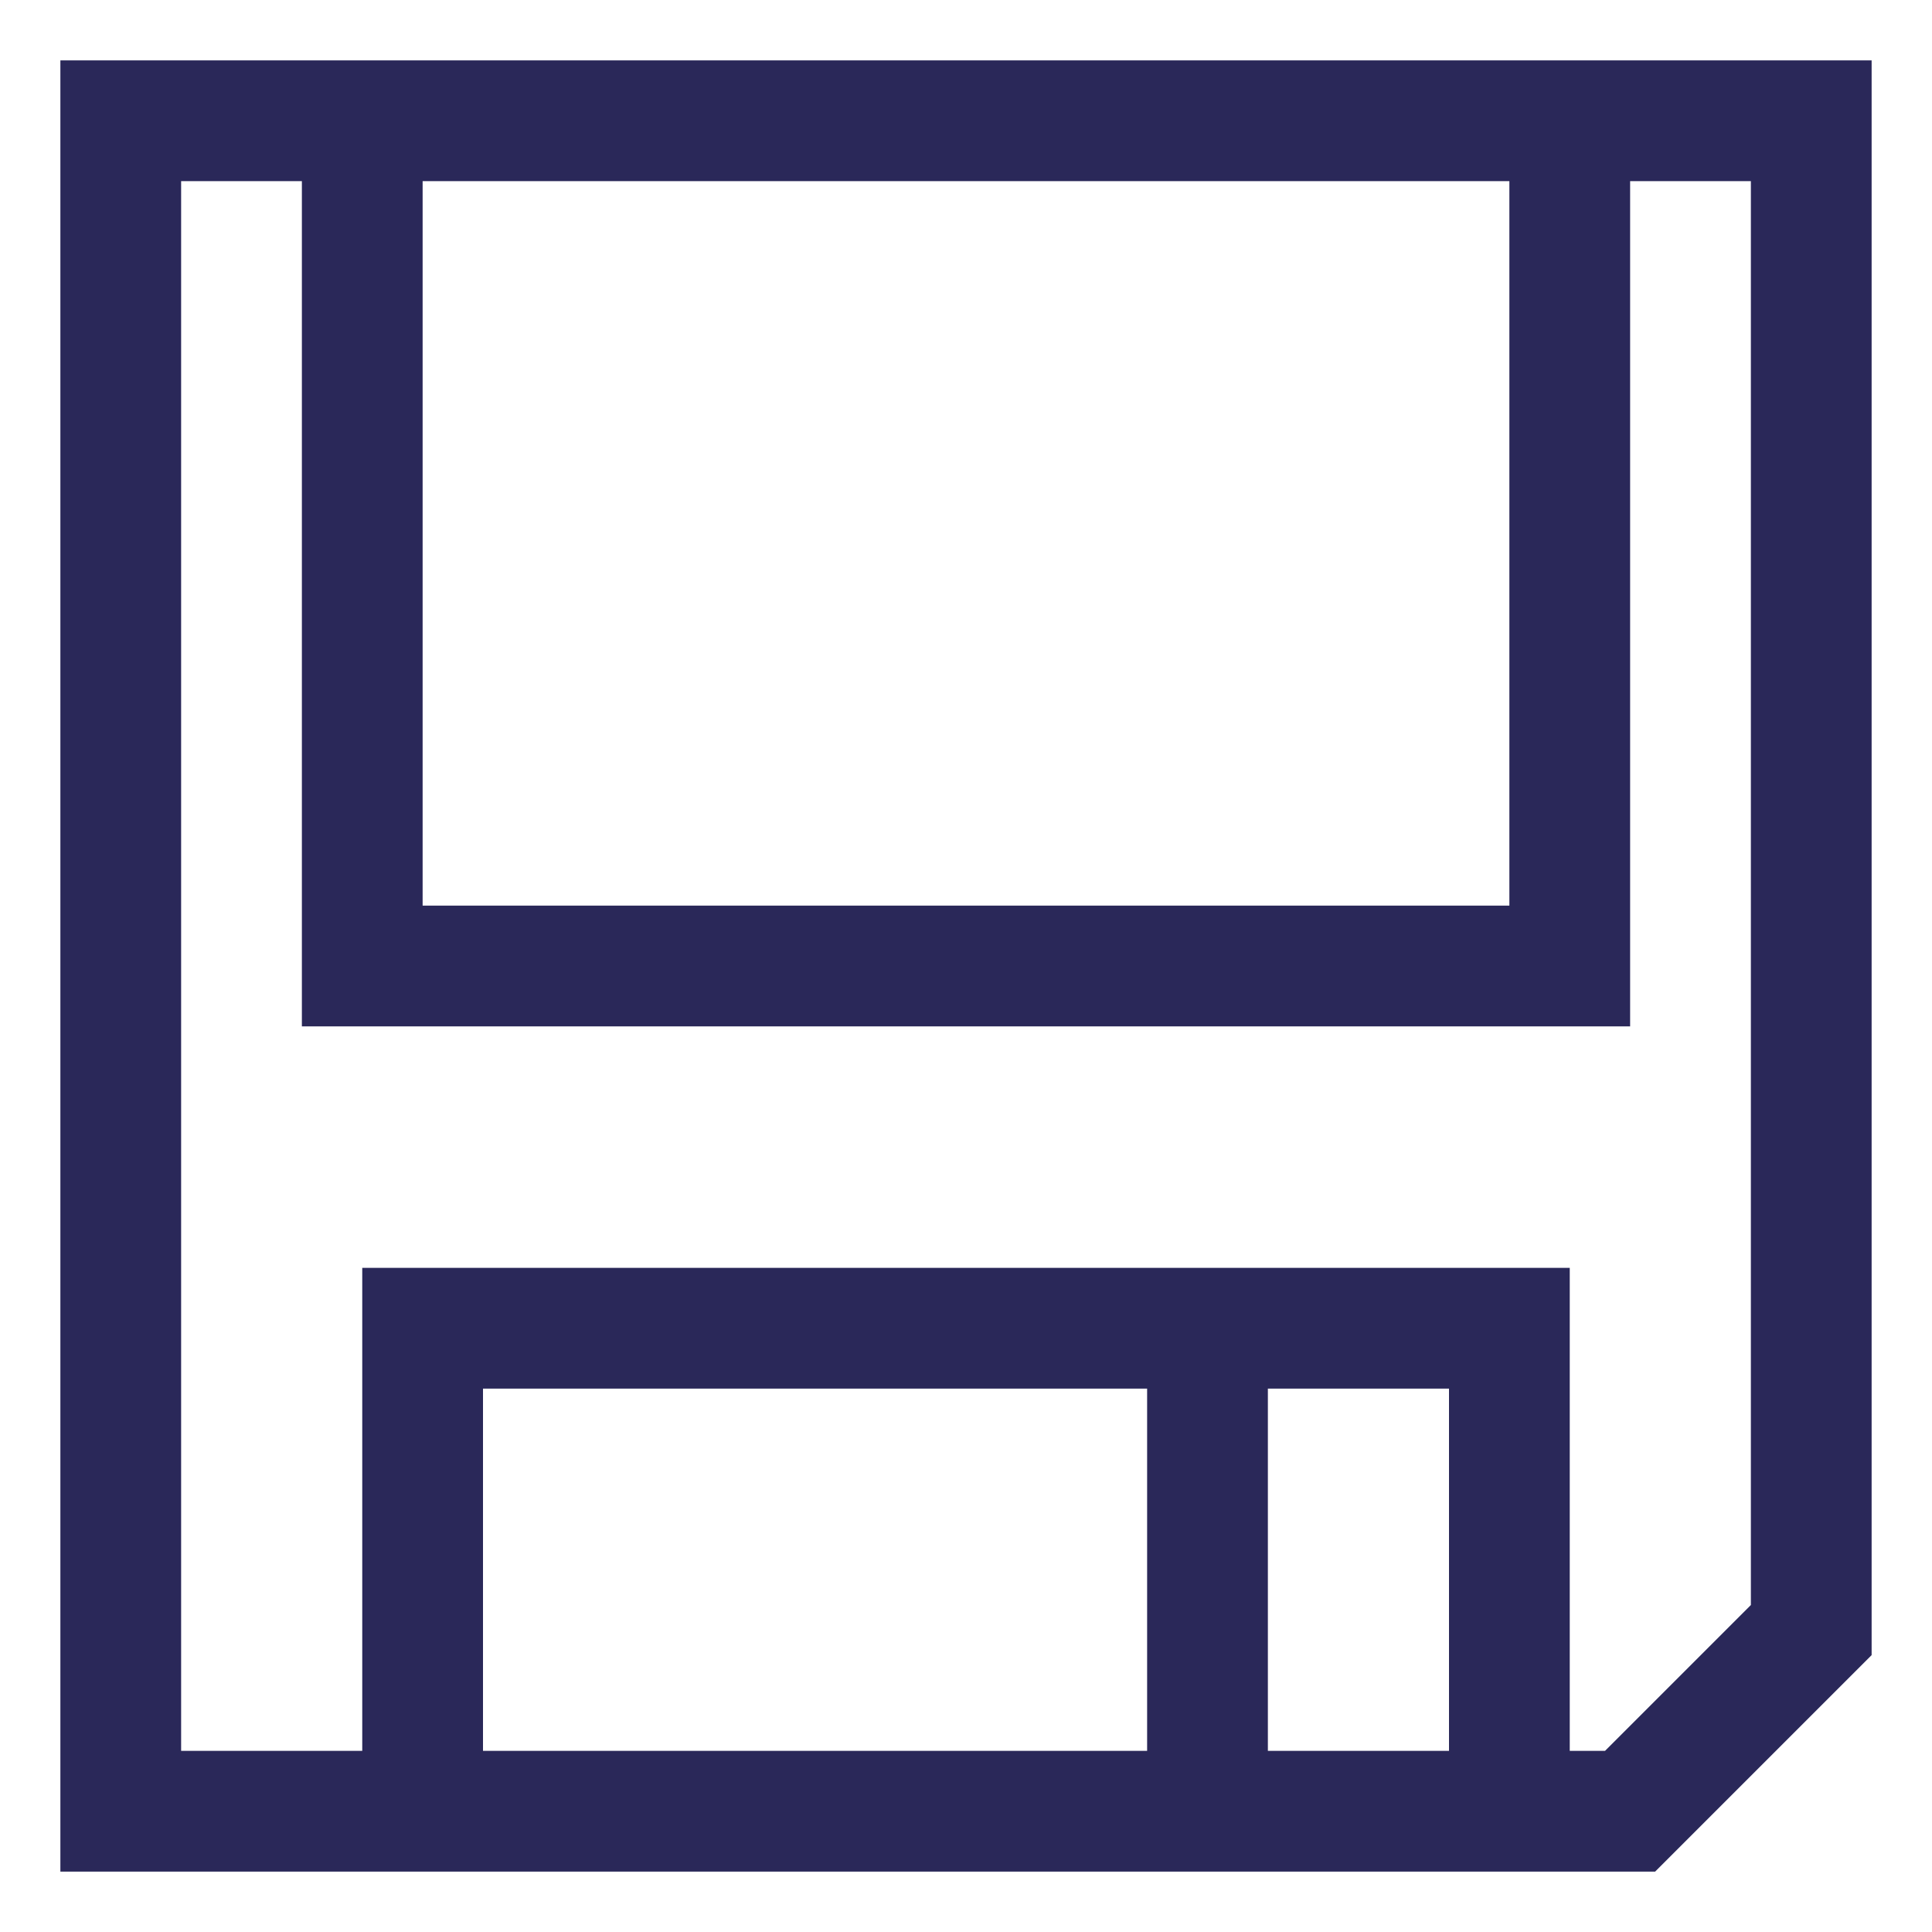 <svg xmlns="http://www.w3.org/2000/svg" id="save" fill="none" data-category="ui" viewBox="0 0 32 32">
  <path fill="#2A2859" fill-rule="evenodd"
    d="M1 1v30h26.414L31 27.414V1H1Zm4 2H3v26h3v-8h20v8h.584L29 26.584V3h-2v14H5V3Zm20 0H7v12h18V3Zm-1 26v-6h-3v6h3Zm-5 0v-6H8v6h11Z"
    clip-rule="evenodd" />
</svg>
